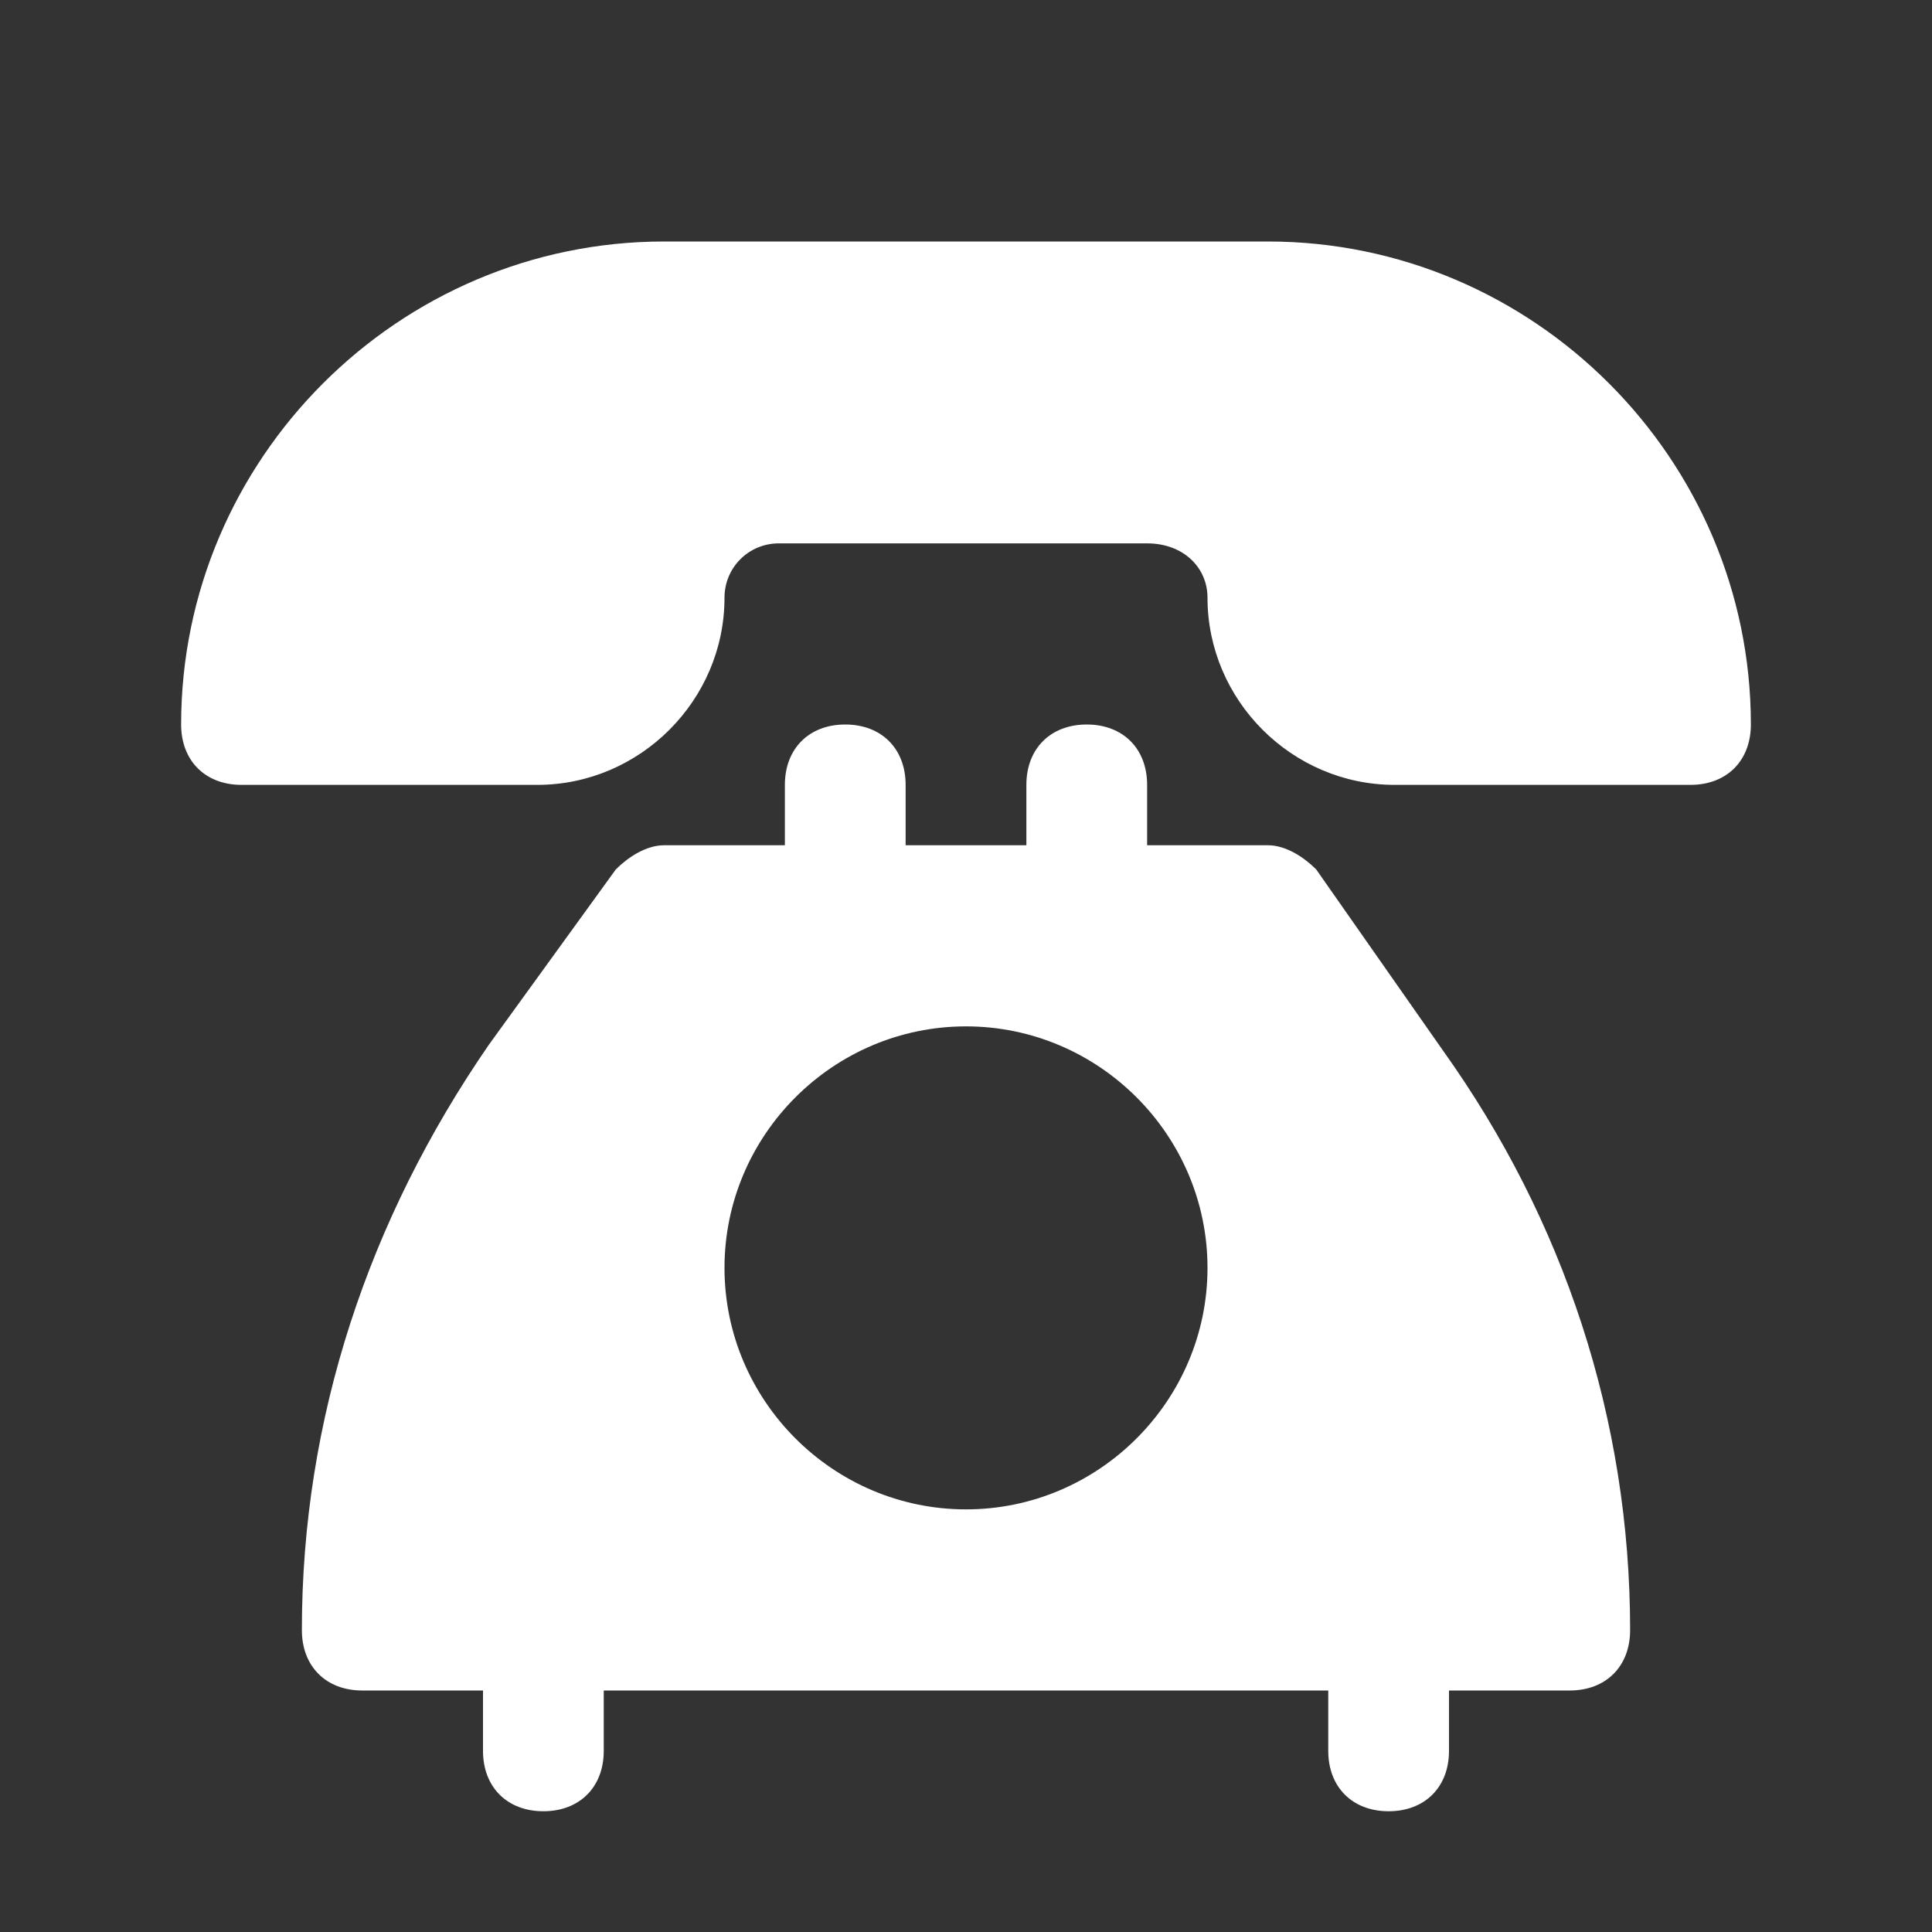 <svg id="SvgjsSvg1039" width="288" height="288" xmlns="http://www.w3.org/2000/svg" version="1.1" xmlns:xlink="http://www.w3.org/1999/xlink" xmlns:svgjs="http://svgjs.com/svgjs"><rect width="100%" height="100%" fill="#333333" stroke="none"/><defs id="SvgjsDefs1040"></defs><g id="SvgjsG1041"><svg xmlns="http://www.w3.org/2000/svg" enable-background="new 0 0 32 32" viewBox="0 0 32 32" width="288" height="288"><path d="M21,4H11c-4.4,0-8,3.6-8,8c0,0.6,0.4,1,1,1h4.9c1.7,0,3.1-1.4,3.1-3.1C12,9.4,12.4,9,12.9,9h6.1C19.6,9,20,9.4,20,9.9
		c0,1.7,1.4,3.1,3.1,3.1H28c0.6,0,1-0.4,1-1C29,7.6,25.4,4,21,4z" fill="#ffffff" class="color000 svgShape"></path><path d="M21.8,14.4C21.6,14.2,21.3,14,21,14h-2v-1c0-0.6-0.4-1-1-1s-1,0.4-1,1v1h-2v-1c0-0.6-0.4-1-1-1s-1,0.4-1,1v1h-2
		c-0.3,0-0.6,0.2-0.8,0.4l-2.1,2.9C6.1,20.2,5,23.5,5,27c0,0.6,0.4,1,1,1h2v1c0,0.6,0.4,1,1,1s1-0.4,1-1v-1h12v1c0,0.6,0.4,1,1,1
		s1-0.4,1-1v-1h2c0.6,0,1-0.4,1-1c0-3.5-1.1-6.8-3.1-9.6L21.8,14.4z M16,25c-2.2,0-4-1.8-4-4s1.8-4,4-4s4,1.8,4,4S18.2,25,16,25z" fill="#ffffff" class="color000 svgShape"></path></svg></g></svg>